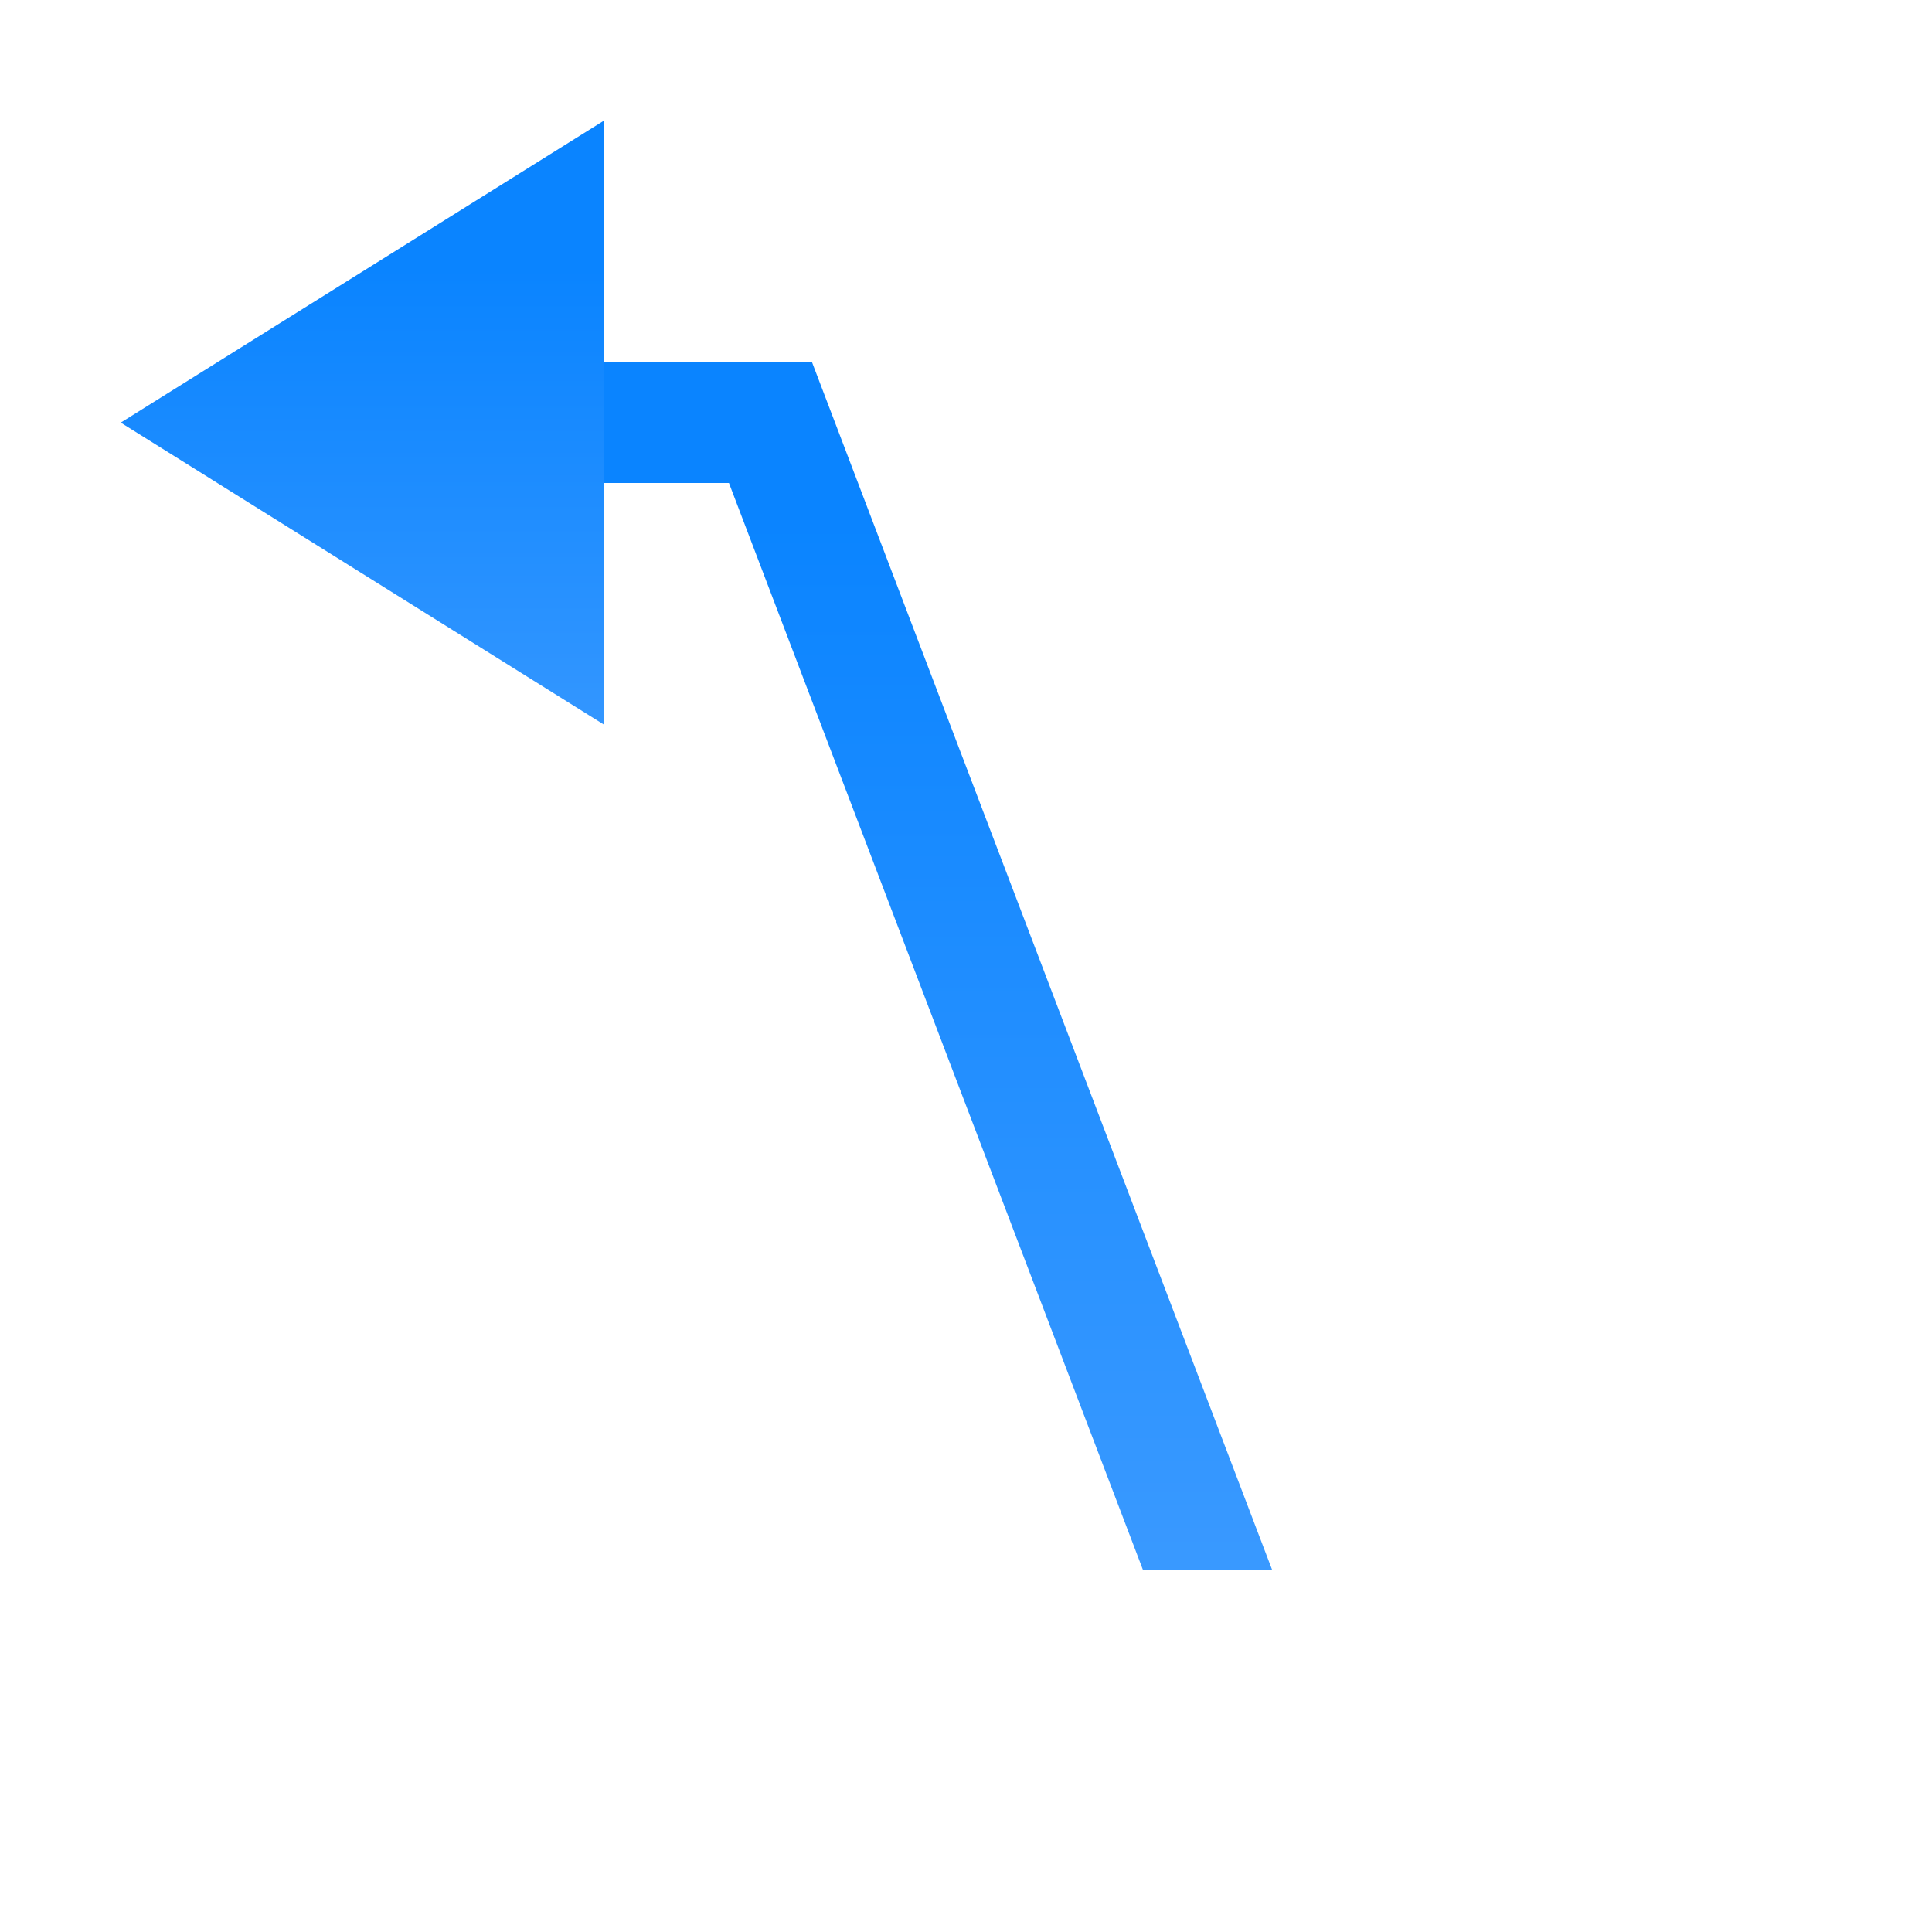 <svg viewBox="0 0 16 16" xmlns="http://www.w3.org/2000/svg" xmlns:xlink="http://www.w3.org/1999/xlink"><linearGradient id="a" gradientTransform="translate(-29.695 1.22)" gradientUnits="userSpaceOnUse" x1="14" x2="13.797" y1="22" y2="2.136"><stop offset="0" stop-color="#409cff"/><stop offset="1" stop-color="#0a84ff"/></linearGradient><linearGradient id="b" gradientUnits="userSpaceOnUse" x1="2" x2="2" xlink:href="#a" y1="6" y2="1"/><linearGradient id="c" gradientUnits="userSpaceOnUse" x1="9" x2="9" xlink:href="#a" y1="13" y2="3"/>
/&amp;amp;gt;<g fill="#4d82b8"><g fill="url(#c)"><path d="m3 3h3.336v1h-3.336z"/><path d="m10 12h3v1h-3z"/><path d="m5.656 3 3.809 10h1.07l-.068-.178-3.742-9.822z"/></g><path d="m5 6-4-2.5 4-2.5z" fill="url(#b)"/></g></svg>